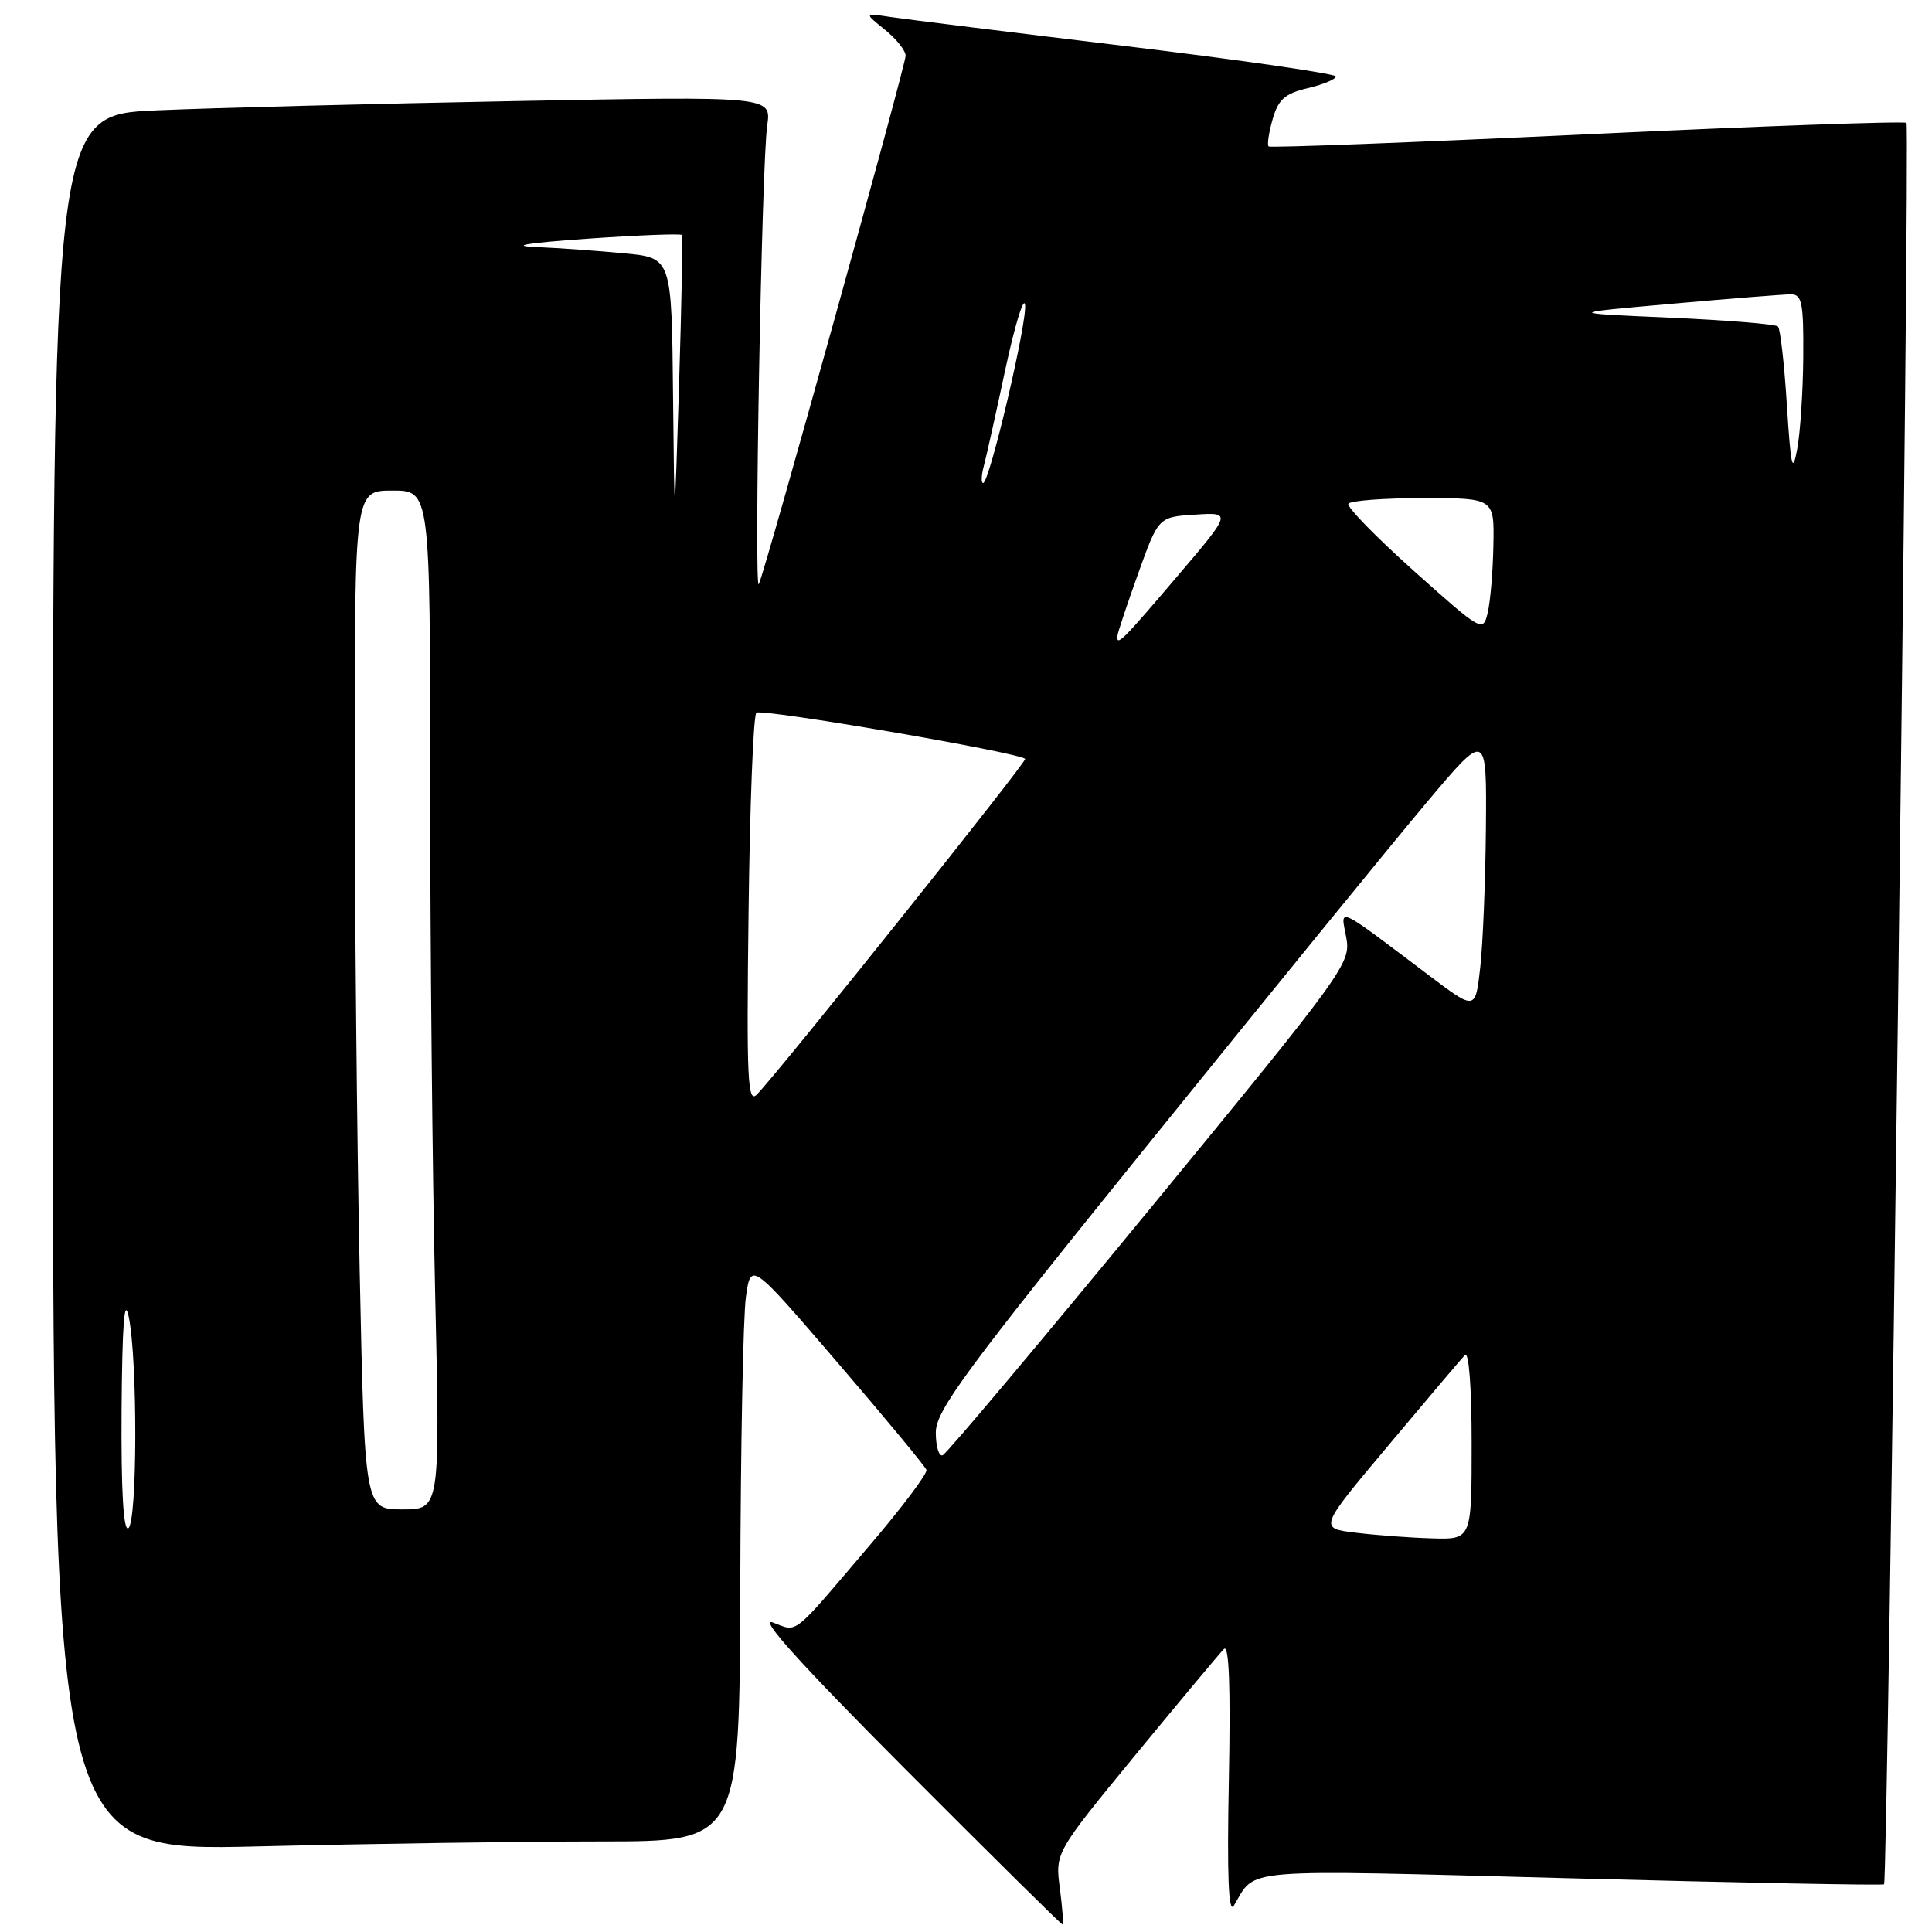 <?xml version="1.0" encoding="UTF-8" standalone="no"?>
<!DOCTYPE svg PUBLIC "-//W3C//DTD SVG 1.1//EN" "http://www.w3.org/Graphics/SVG/1.1/DTD/svg11.dtd" >
<svg xmlns="http://www.w3.org/2000/svg" xmlns:xlink="http://www.w3.org/1999/xlink" version="1.1" viewBox="0 0 256 256">
 <g >
 <path fill="currentColor"
d=" M 140.44 250.24 C 139.81 245.49 139.81 245.49 150.49 232.49 C 156.37 225.35 161.63 219.05 162.18 218.50 C 162.86 217.83 163.07 223.55 162.83 235.85 C 162.58 248.55 162.78 253.68 163.49 252.51 C 166.53 247.46 163.46 247.71 208.00 248.88 C 230.75 249.48 249.49 249.84 249.65 249.68 C 250.15 249.18 253.11 16.77 252.62 16.28 C 252.36 16.03 233.33 16.70 210.32 17.79 C 187.32 18.87 168.32 19.60 168.10 19.40 C 167.88 19.20 168.12 17.58 168.63 15.80 C 169.38 13.17 170.25 12.40 173.28 11.68 C 175.33 11.20 177.00 10.50 177.00 10.13 C 177.00 9.77 164.51 7.96 149.25 6.12 C 133.99 4.28 119.92 2.54 118.00 2.25 C 114.50 1.72 114.50 1.72 117.25 3.93 C 118.76 5.15 120.00 6.70 120.00 7.38 C 120.00 8.68 101.44 75.49 100.55 77.40 C 99.89 78.83 100.92 21.69 101.66 16.62 C 102.22 12.75 102.22 12.75 68.36 13.39 C 49.74 13.74 28.31 14.29 20.75 14.62 C 7.00 15.22 7.00 15.22 7.00 130.27 C 7.00 245.32 7.00 245.32 34.16 244.66 C 49.10 244.30 69.58 244.00 79.66 244.00 C 98.00 244.00 98.00 244.00 98.09 210.25 C 98.14 191.69 98.47 174.40 98.84 171.84 C 99.50 167.18 99.50 167.18 110.99 180.56 C 117.31 187.92 122.61 194.32 122.76 194.77 C 122.91 195.23 119.61 199.63 115.42 204.55 C 104.74 217.10 105.80 216.25 102.42 214.99 C 100.44 214.25 106.07 220.49 119.99 234.45 C 131.26 245.75 140.61 255.00 140.78 255.00 C 140.94 255.00 140.78 252.86 140.44 250.24 Z  M 179.63 203.09 C 174.75 202.50 174.75 202.50 183.99 191.50 C 189.06 185.45 193.62 180.07 194.11 179.55 C 194.63 178.99 195.00 183.82 195.00 191.30 C 195.00 204.00 195.00 204.00 189.75 203.84 C 186.86 203.76 182.31 203.42 179.63 203.09 Z  M 16.11 186.81 C 16.20 175.39 16.48 171.70 17.06 174.50 C 18.25 180.25 18.20 201.76 17.00 202.50 C 16.35 202.90 16.04 197.46 16.11 186.81 Z  M 47.66 168.34 C 47.30 150.92 47.00 120.55 47.00 100.84 C 47.00 65.00 47.00 65.00 52.00 65.00 C 57.00 65.00 57.00 65.00 57.00 103.84 C 57.00 125.20 57.30 155.57 57.66 171.34 C 58.32 200.00 58.32 200.00 53.32 200.00 C 48.32 200.00 48.32 200.00 47.66 168.34 Z  M 124.00 189.81 C 124.00 186.91 127.84 181.70 152.51 151.16 C 168.19 131.75 184.61 111.59 189.01 106.37 C 197.00 96.86 197.00 96.86 196.89 109.68 C 196.83 116.73 196.49 125.06 196.14 128.19 C 195.50 133.88 195.50 133.88 189.50 129.36 C 176.83 119.80 177.62 120.17 178.38 124.19 C 179.02 127.63 178.39 128.50 152.43 160.11 C 137.79 177.92 125.41 192.65 124.91 192.83 C 124.41 193.02 124.00 191.66 124.00 189.81 Z  M 99.19 120.83 C 99.36 106.71 99.82 94.84 100.22 94.44 C 100.83 93.84 134.83 99.67 135.84 100.55 C 136.16 100.83 103.50 141.69 100.32 145.00 C 99.06 146.31 98.91 143.23 99.19 120.83 Z  M 148.06 84.25 C 148.10 83.84 149.33 80.12 150.81 76.00 C 153.50 68.50 153.50 68.50 158.36 68.19 C 163.22 67.88 163.22 67.88 155.93 76.44 C 148.70 84.94 147.94 85.69 148.06 84.25 Z  M 187.37 75.67 C 182.34 71.17 178.43 67.16 178.67 66.75 C 178.92 66.34 183.37 66.00 188.56 66.00 C 198.00 66.00 198.00 66.00 197.88 72.25 C 197.82 75.69 197.48 79.70 197.13 81.17 C 196.51 83.80 196.40 83.74 187.37 75.67 Z  M 89.18 52.33 C 89.00 34.16 89.00 34.16 82.75 33.57 C 79.31 33.24 74.03 32.86 71.00 32.73 C 67.45 32.58 69.85 32.19 77.80 31.63 C 84.57 31.16 90.21 30.94 90.35 31.14 C 90.48 31.34 90.31 40.27 89.98 51.00 C 89.37 70.50 89.37 70.50 89.18 52.33 Z  M 130.36 61.75 C 130.69 60.51 131.97 54.78 133.20 49.00 C 134.44 43.22 135.62 39.33 135.82 40.34 C 136.21 42.31 131.12 64.00 130.27 64.00 C 129.99 64.00 130.03 62.99 130.36 61.75 Z  M 236.77 53.66 C 236.43 48.24 235.90 43.56 235.59 43.26 C 235.28 42.95 228.84 42.43 221.26 42.09 C 207.50 41.49 207.50 41.49 221.55 40.25 C 229.28 39.56 236.37 39.00 237.30 39.00 C 238.77 39.00 238.99 40.13 238.94 47.25 C 238.91 51.79 238.55 57.30 238.14 59.50 C 237.51 62.88 237.30 61.97 236.77 53.66 Z "/>
</g>
</svg>
